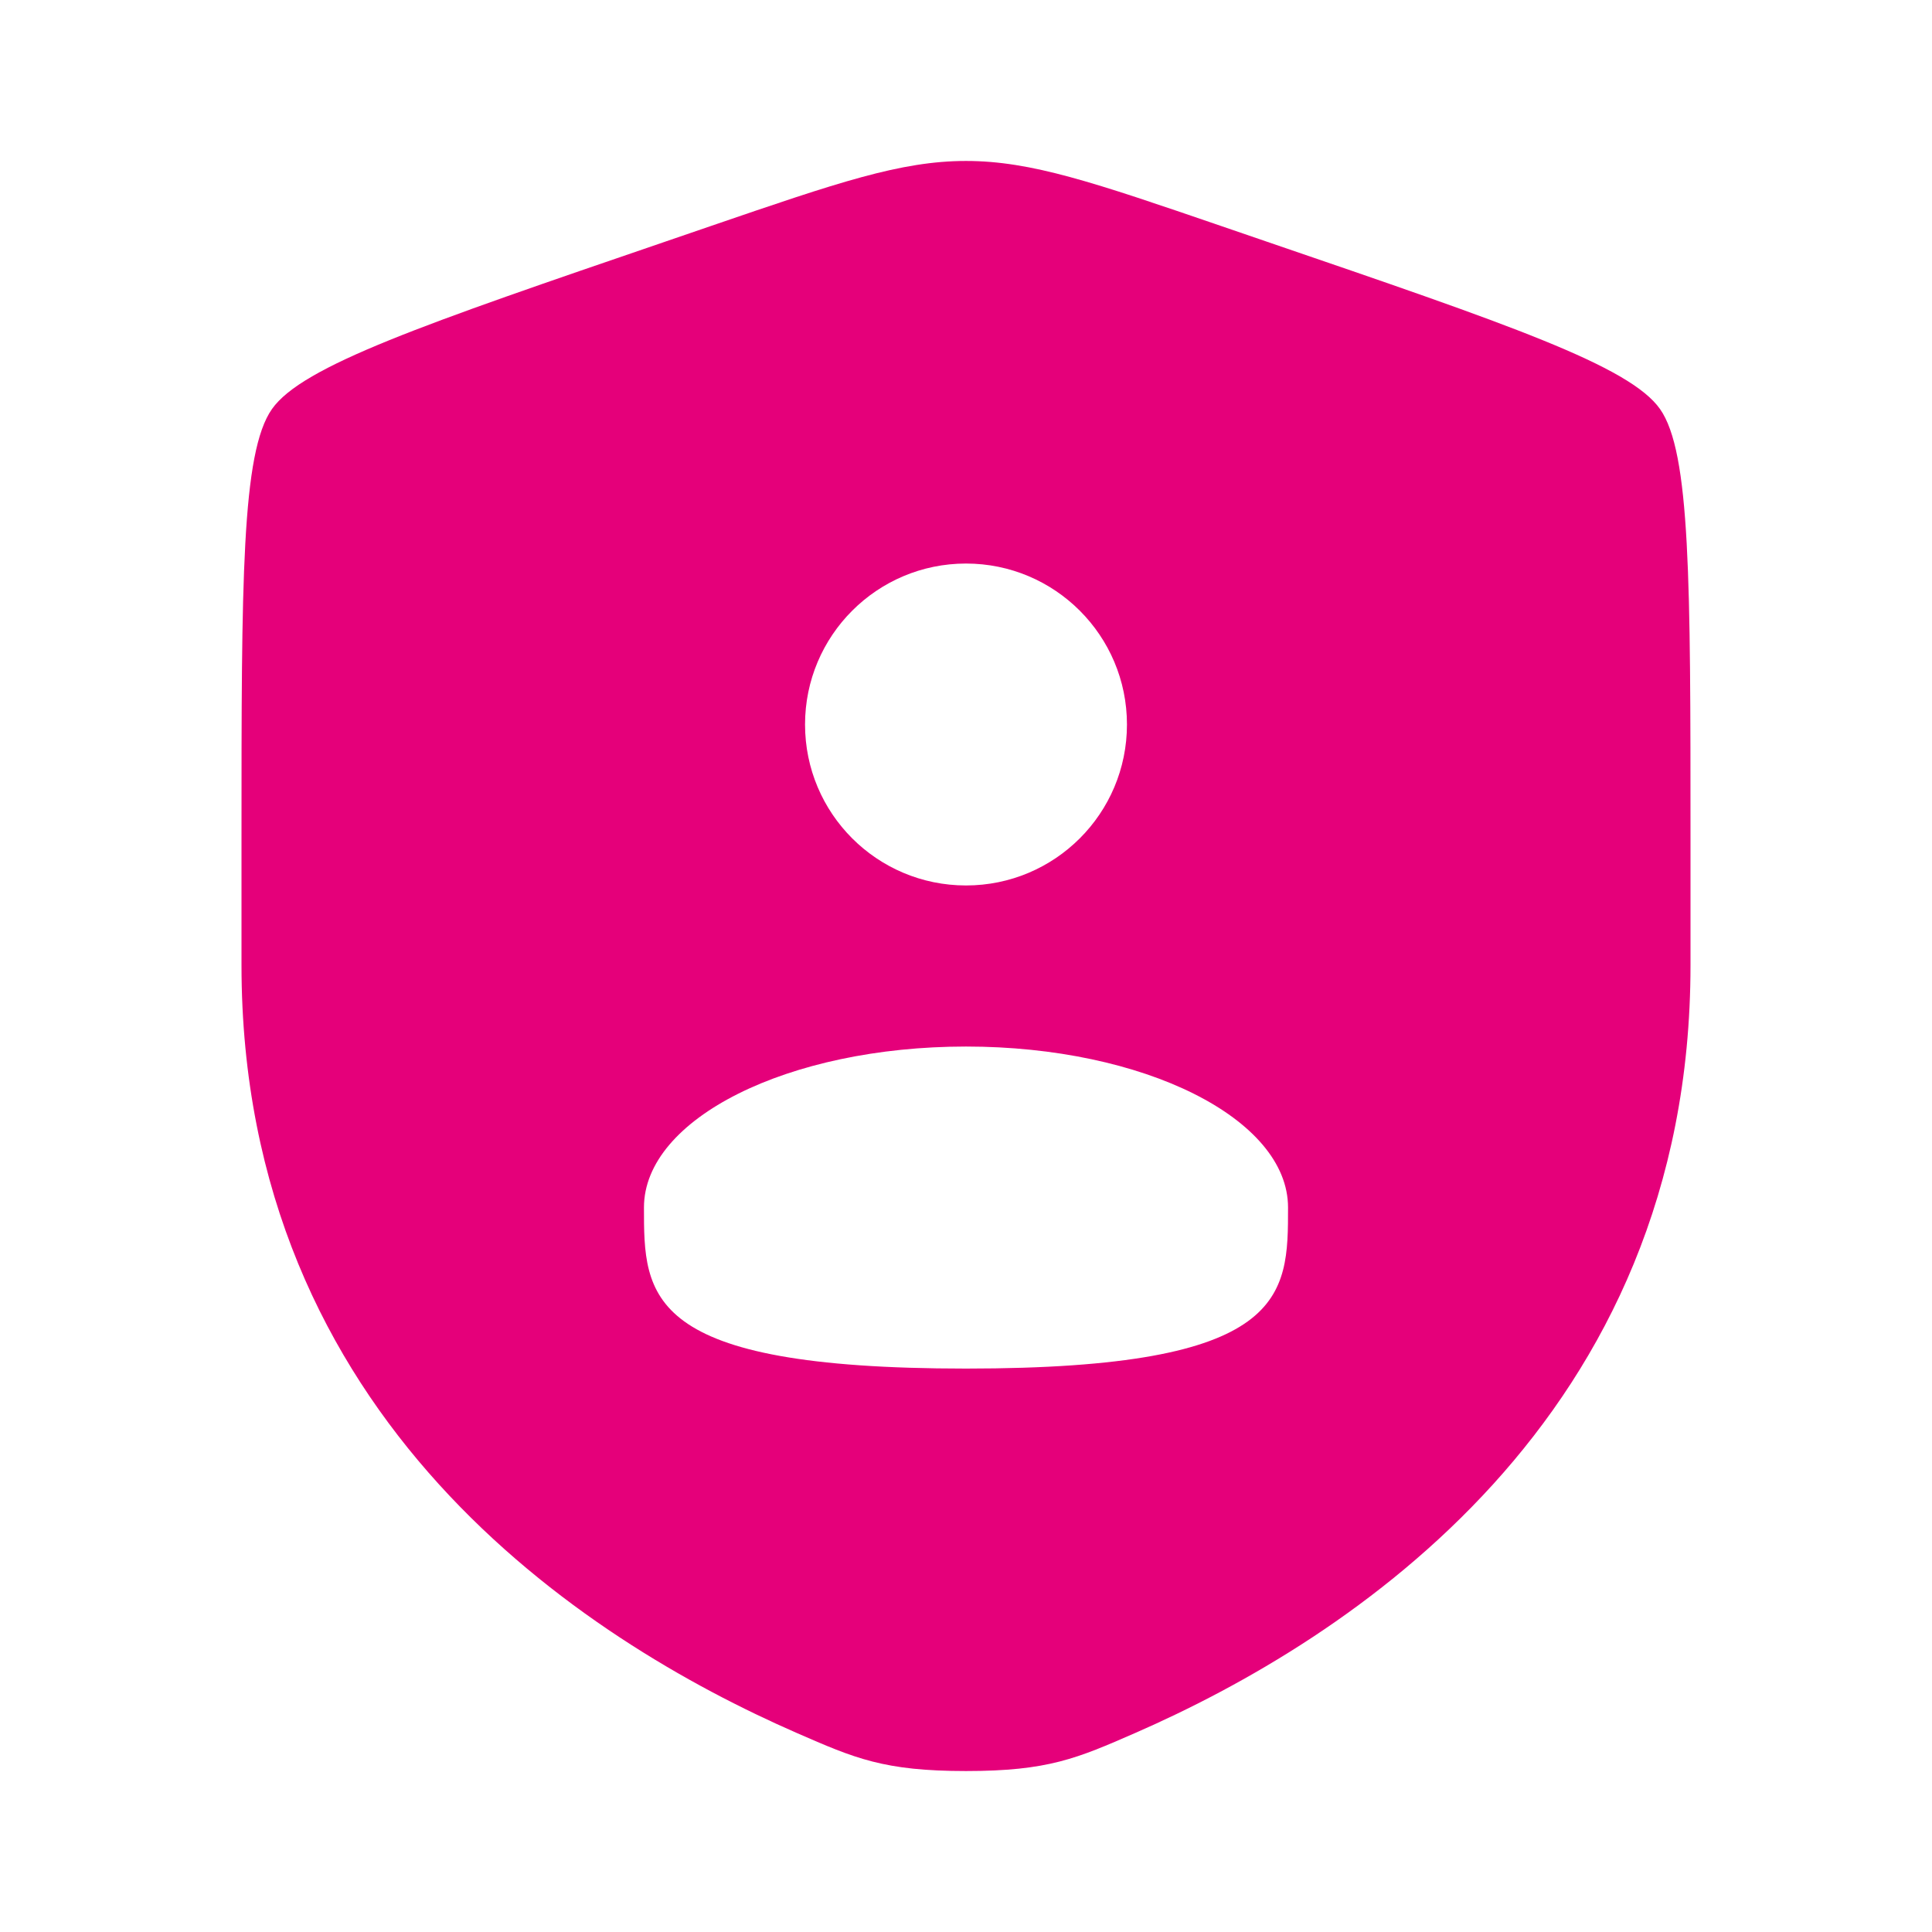 <svg width="16" height="16" viewBox="0 0 16 16" fill="none" xmlns="http://www.w3.org/2000/svg">
<path fill-rule="evenodd" clip-rule="evenodd" d="M2 6.945C2 4.813 2 3.747 2.252 3.388C2.503 3.03 3.506 2.687 5.51 2.001L5.892 1.87C6.937 1.512 7.459 1.333 8 1.333C8.541 1.333 9.063 1.512 10.108 1.87L10.49 2.001C12.495 2.687 13.497 3.03 13.748 3.388C14 3.747 14 4.813 14 6.945V7.994C14 11.753 11.174 13.577 9.401 14.352C8.92 14.562 8.68 14.667 8 14.667C7.32 14.667 7.08 14.562 6.599 14.352C4.826 13.577 2 11.753 2 7.994V6.945ZM9.333 6C9.333 6.737 8.736 7.333 8 7.333C7.264 7.333 6.667 6.737 6.667 6C6.667 5.264 7.264 4.667 8 4.667C8.736 4.667 9.333 5.264 9.333 6ZM8 11.334C10.667 11.334 10.667 10.736 10.667 10C10.667 9.264 9.473 8.667 8 8.667C6.527 8.667 5.333 9.264 5.333 10C5.333 10.736 5.333 11.334 8 11.334Z" fill="#E5007A"/>
</svg>
